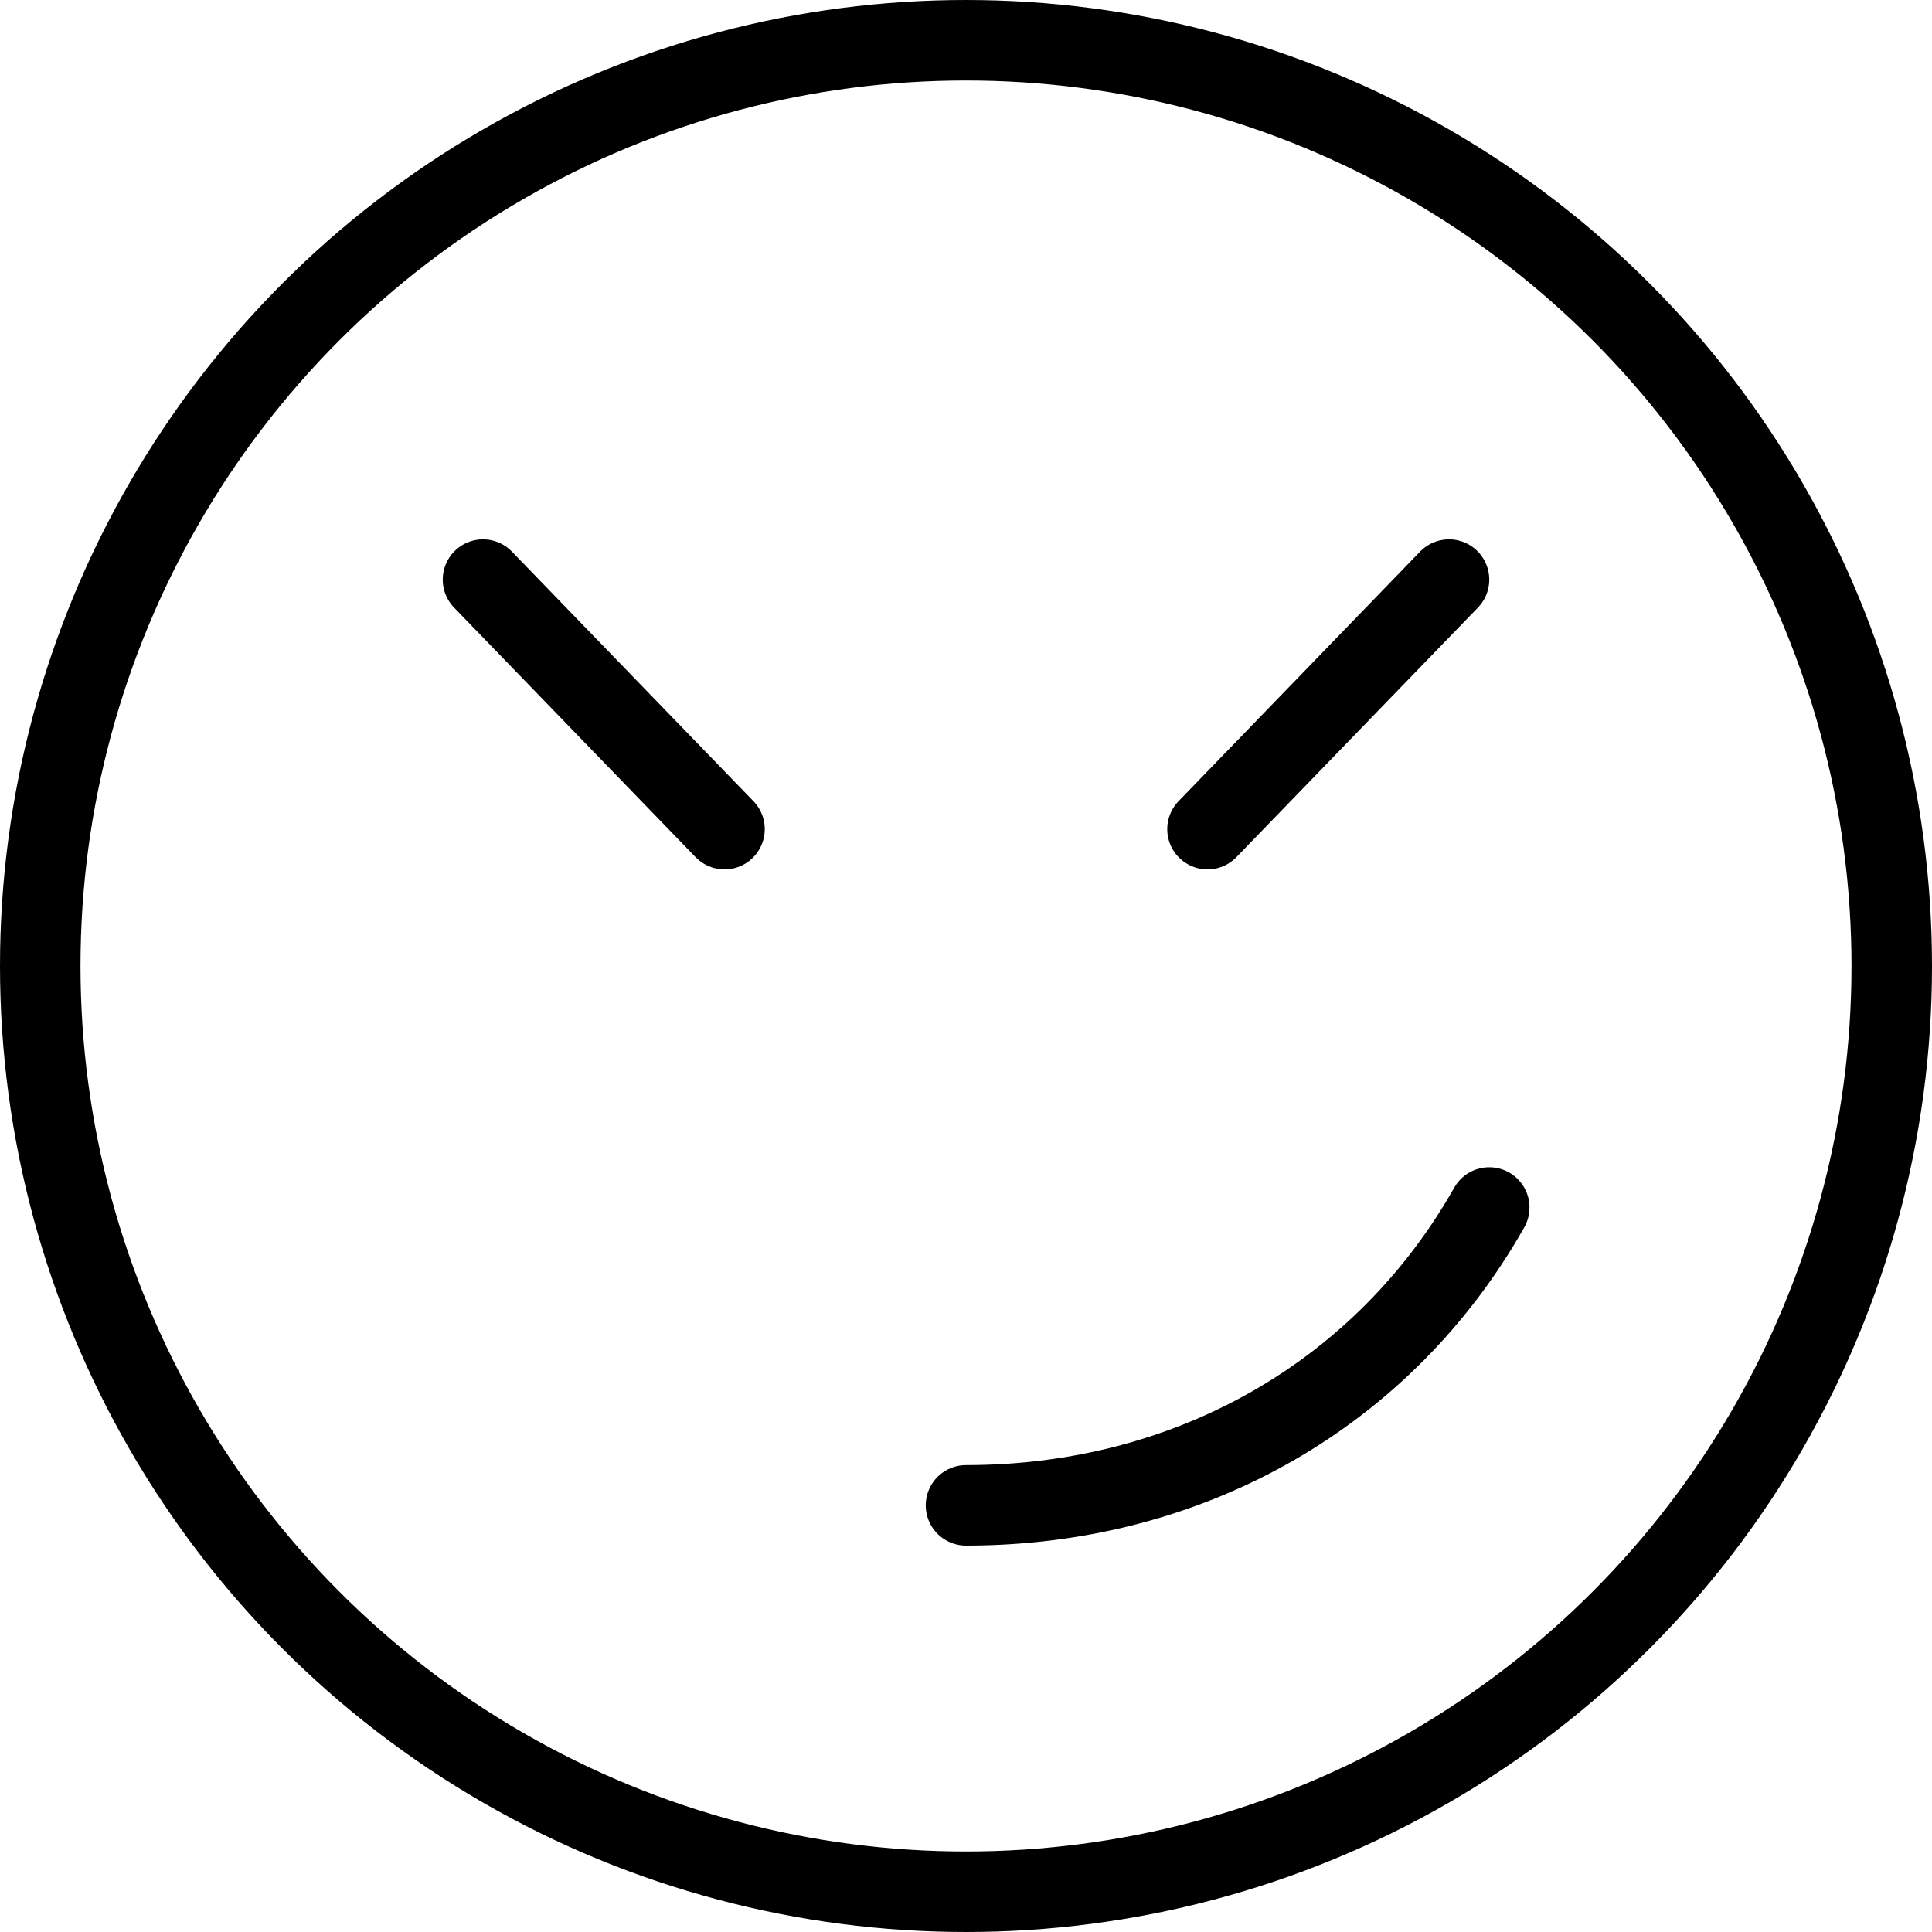 <?xml version="1.0" encoding="utf-8"?>
<!-- Generator: Adobe Illustrator 19.2.0, SVG Export Plug-In . SVG Version: 6.00 Build 0)  -->
<svg version="1.1" id="Layer_1" xmlns="http://www.w3.org/2000/svg" xmlns:xlink="http://www.w3.org/1999/xlink" x="0px" y="0px"
	 viewBox="0 0 24 24" style="enable-background:new 0 0 24 24;" xml:space="preserve">
<style type="text/css">
	.st0{display:none;}
	.st1{display:inline;}
	.st2{fill:none;stroke:#000000;stroke-linecap:round;stroke-linejoin:round;stroke-miterlimit:10;}
</style>
<g id="Filled_Icon" class="st0">
	<path class="st1" d="M12,0C5.4,0,0,5.4,0,12s5.4,12,12,12s12-5.4,12-12S18.6,0,12,0z M14.6,9.9l3.1-3.1c0.2-0.2,0.5-0.2,0.7,0
		s0.2,0.5,0,0.7l-3.1,3.1c-0.1,0.1-0.2,0.1-0.4,0.1c-0.1,0-0.3,0-0.4-0.1C14.4,10.5,14.4,10.1,14.6,9.9z M9.4,10.6
		c-0.1,0.1-0.2,0.1-0.4,0.1c-0.1,0-0.3,0-0.4-0.1l-3-3c-0.2-0.2-0.2-0.5,0-0.7s0.5-0.2,0.7,0L9.4,10C9.6,10.1,9.6,10.4,9.4,10.6z
		 M18.9,15.2c-1.4,2.5-4,4-6.9,4c-0.3,0-0.5-0.2-0.5-0.5s0.2-0.5,0.5-0.5c2.6,0,4.8-1.3,6-3.5c0.1-0.2,0.4-0.3,0.7-0.2
		C19,14.7,19.1,15,18.9,15.2z"/>
</g>
<g id="Outline_Icons">
	<g>
		<circle class="st2" cx="12" cy="12" r="11.5"/>
		<line class="st2" x1="15" y1="10.3" x2="18" y2="7.2"/>
		<line class="st2" x1="9" y1="10.3" x2="6" y2="7.2"/>
		<path class="st2" d="M18.5,15c-1.3,2.3-3.7,3.7-6.5,3.7"/>
	</g>
</g>
</svg>
